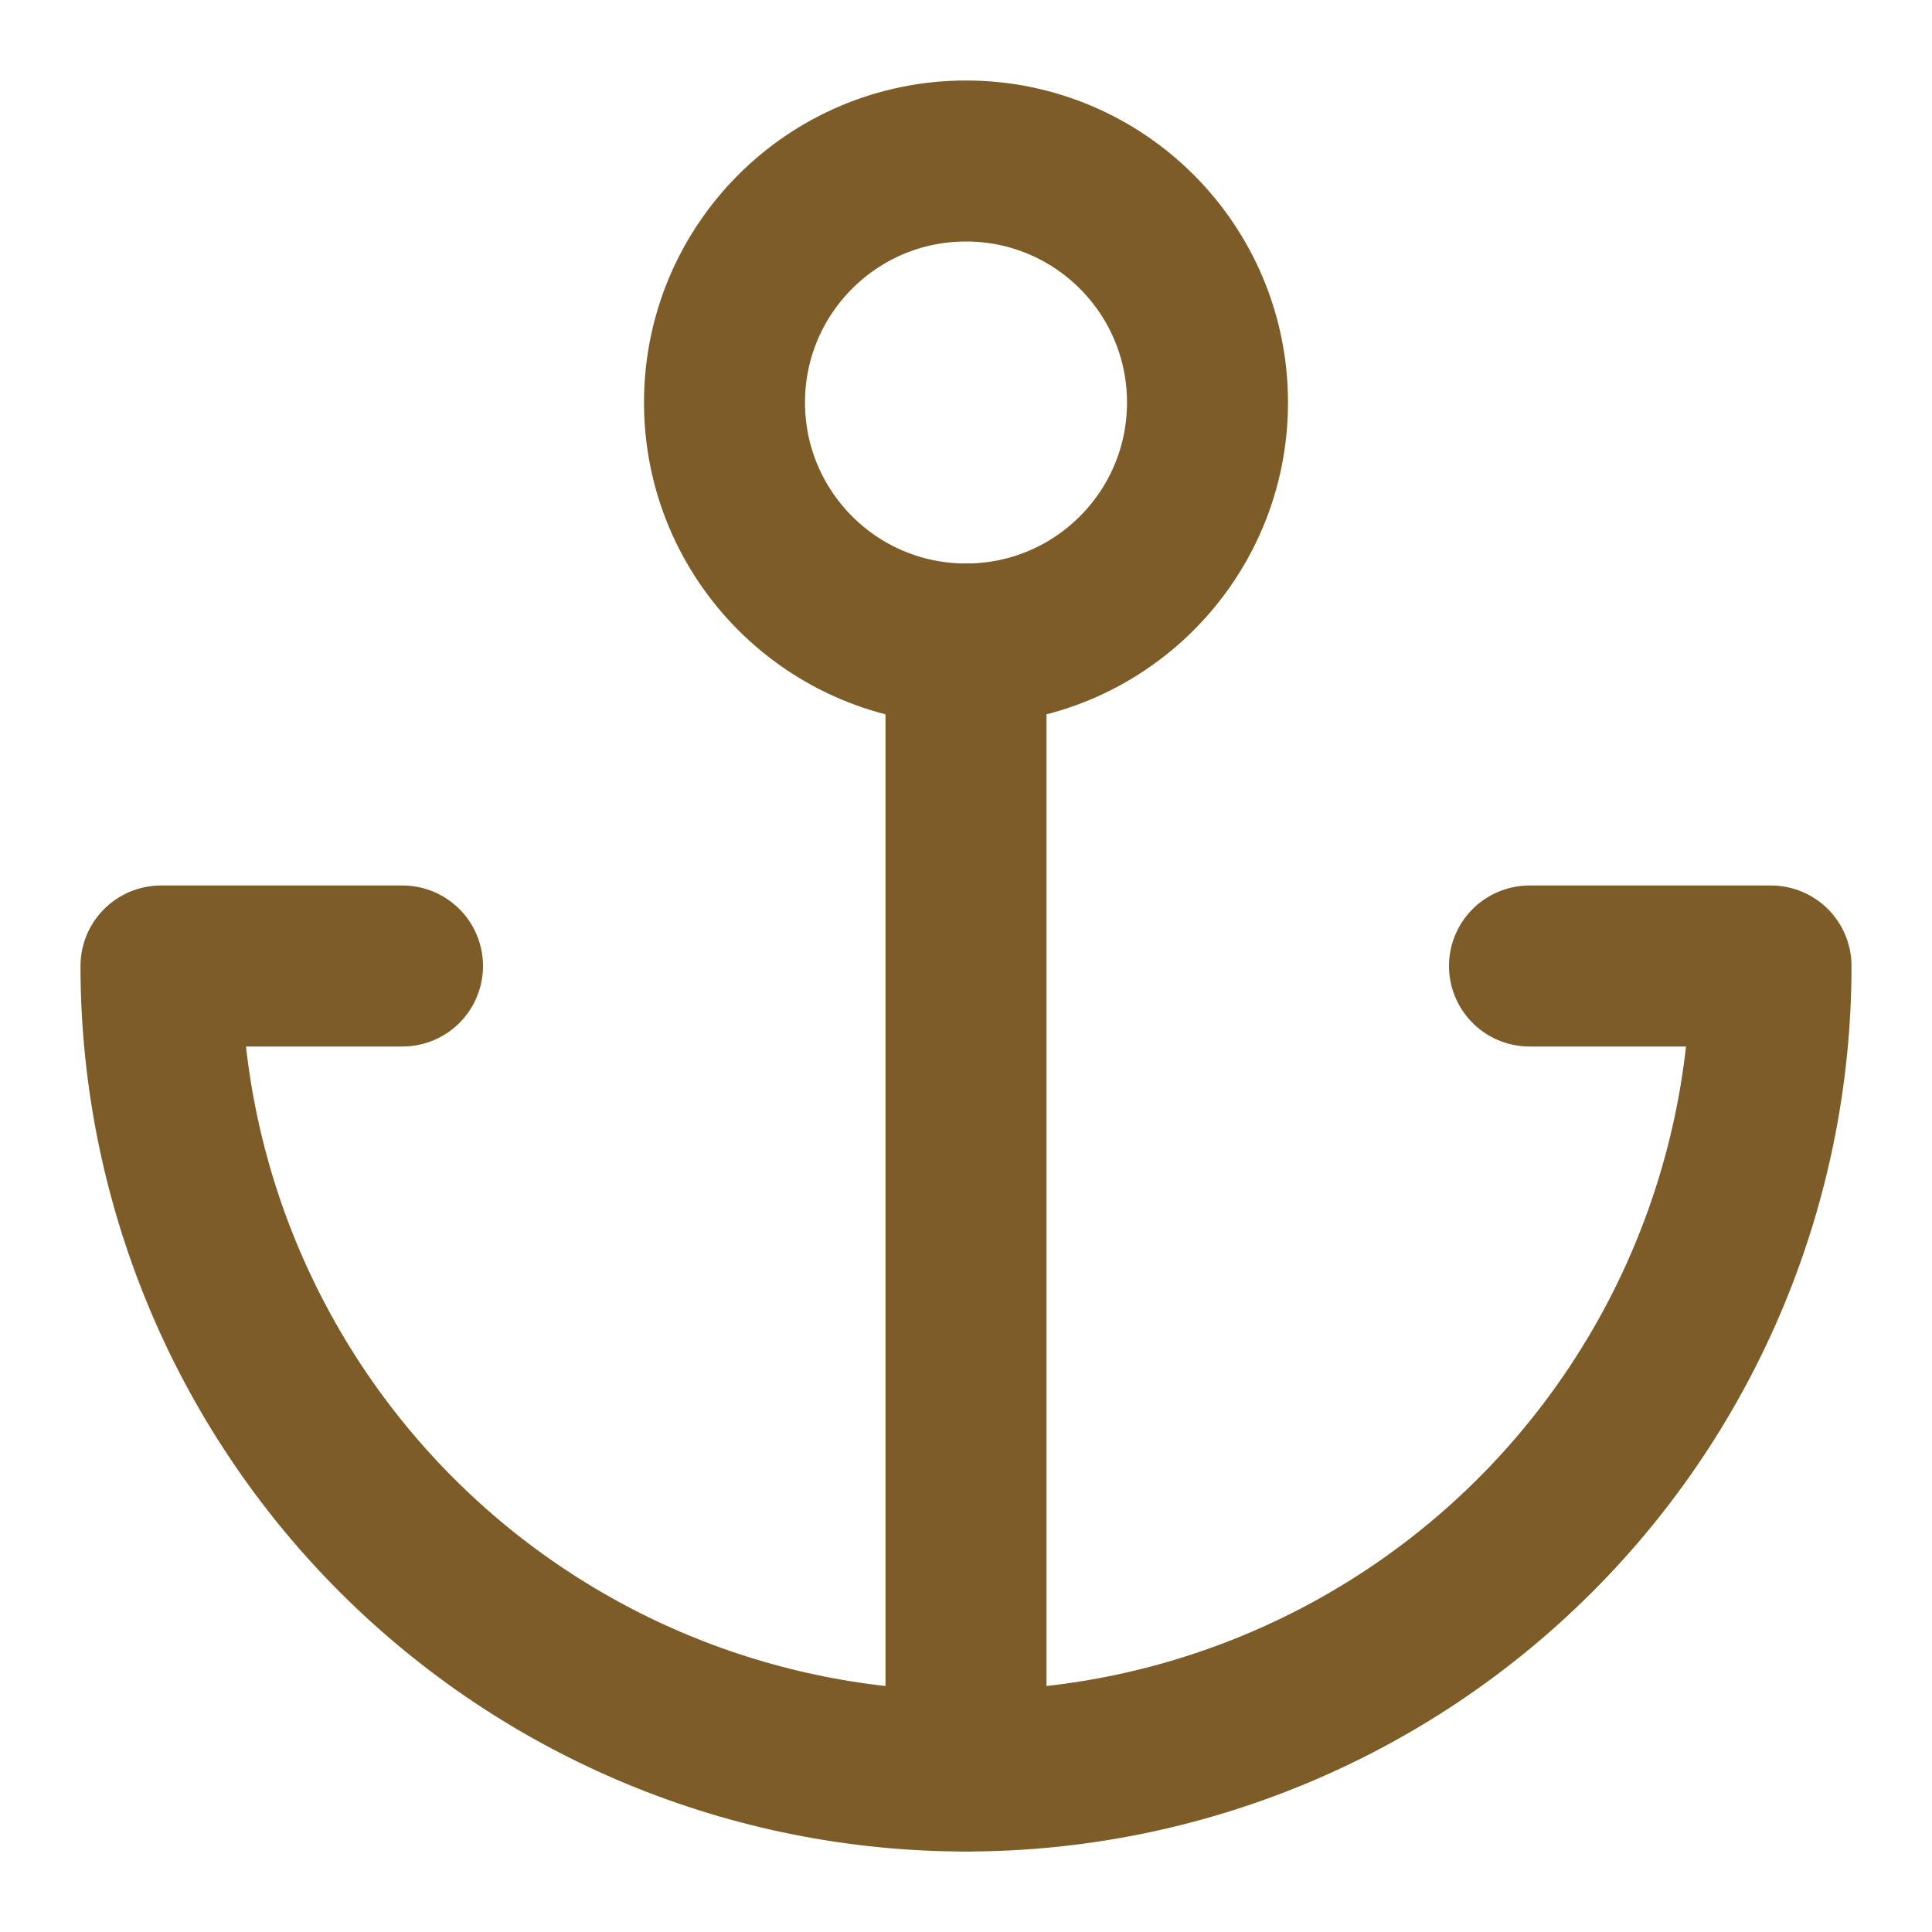 <svg xmlns="http://www.w3.org/2000/svg" width="24" height="24" viewBox="0 0 24 24" fill="none">
  <path d="M12 8C13.657 8 15 6.657 15 5C15 3.343 13.657 2 12 2C10.343 2 9 3.343 9 5C9 6.657 10.343 8 12 8Z" stroke="#7E5C27" stroke-width="2" stroke-linecap="round" stroke-linejoin="round"/>
  <path d="M12 22V8" stroke="#7E5C27" stroke-width="2" stroke-linecap="round" stroke-linejoin="round"/>
  <path d="M5 12H2C2 14.652 3.054 17.196 4.929 19.071C6.804 20.946 9.348 22 12 22C14.652 22 17.196 20.946 19.071 19.071C20.946 17.196 22 14.652 22 12H19" stroke="#7E5C27" stroke-width="2" stroke-linecap="round" stroke-linejoin="round"/>
</svg>